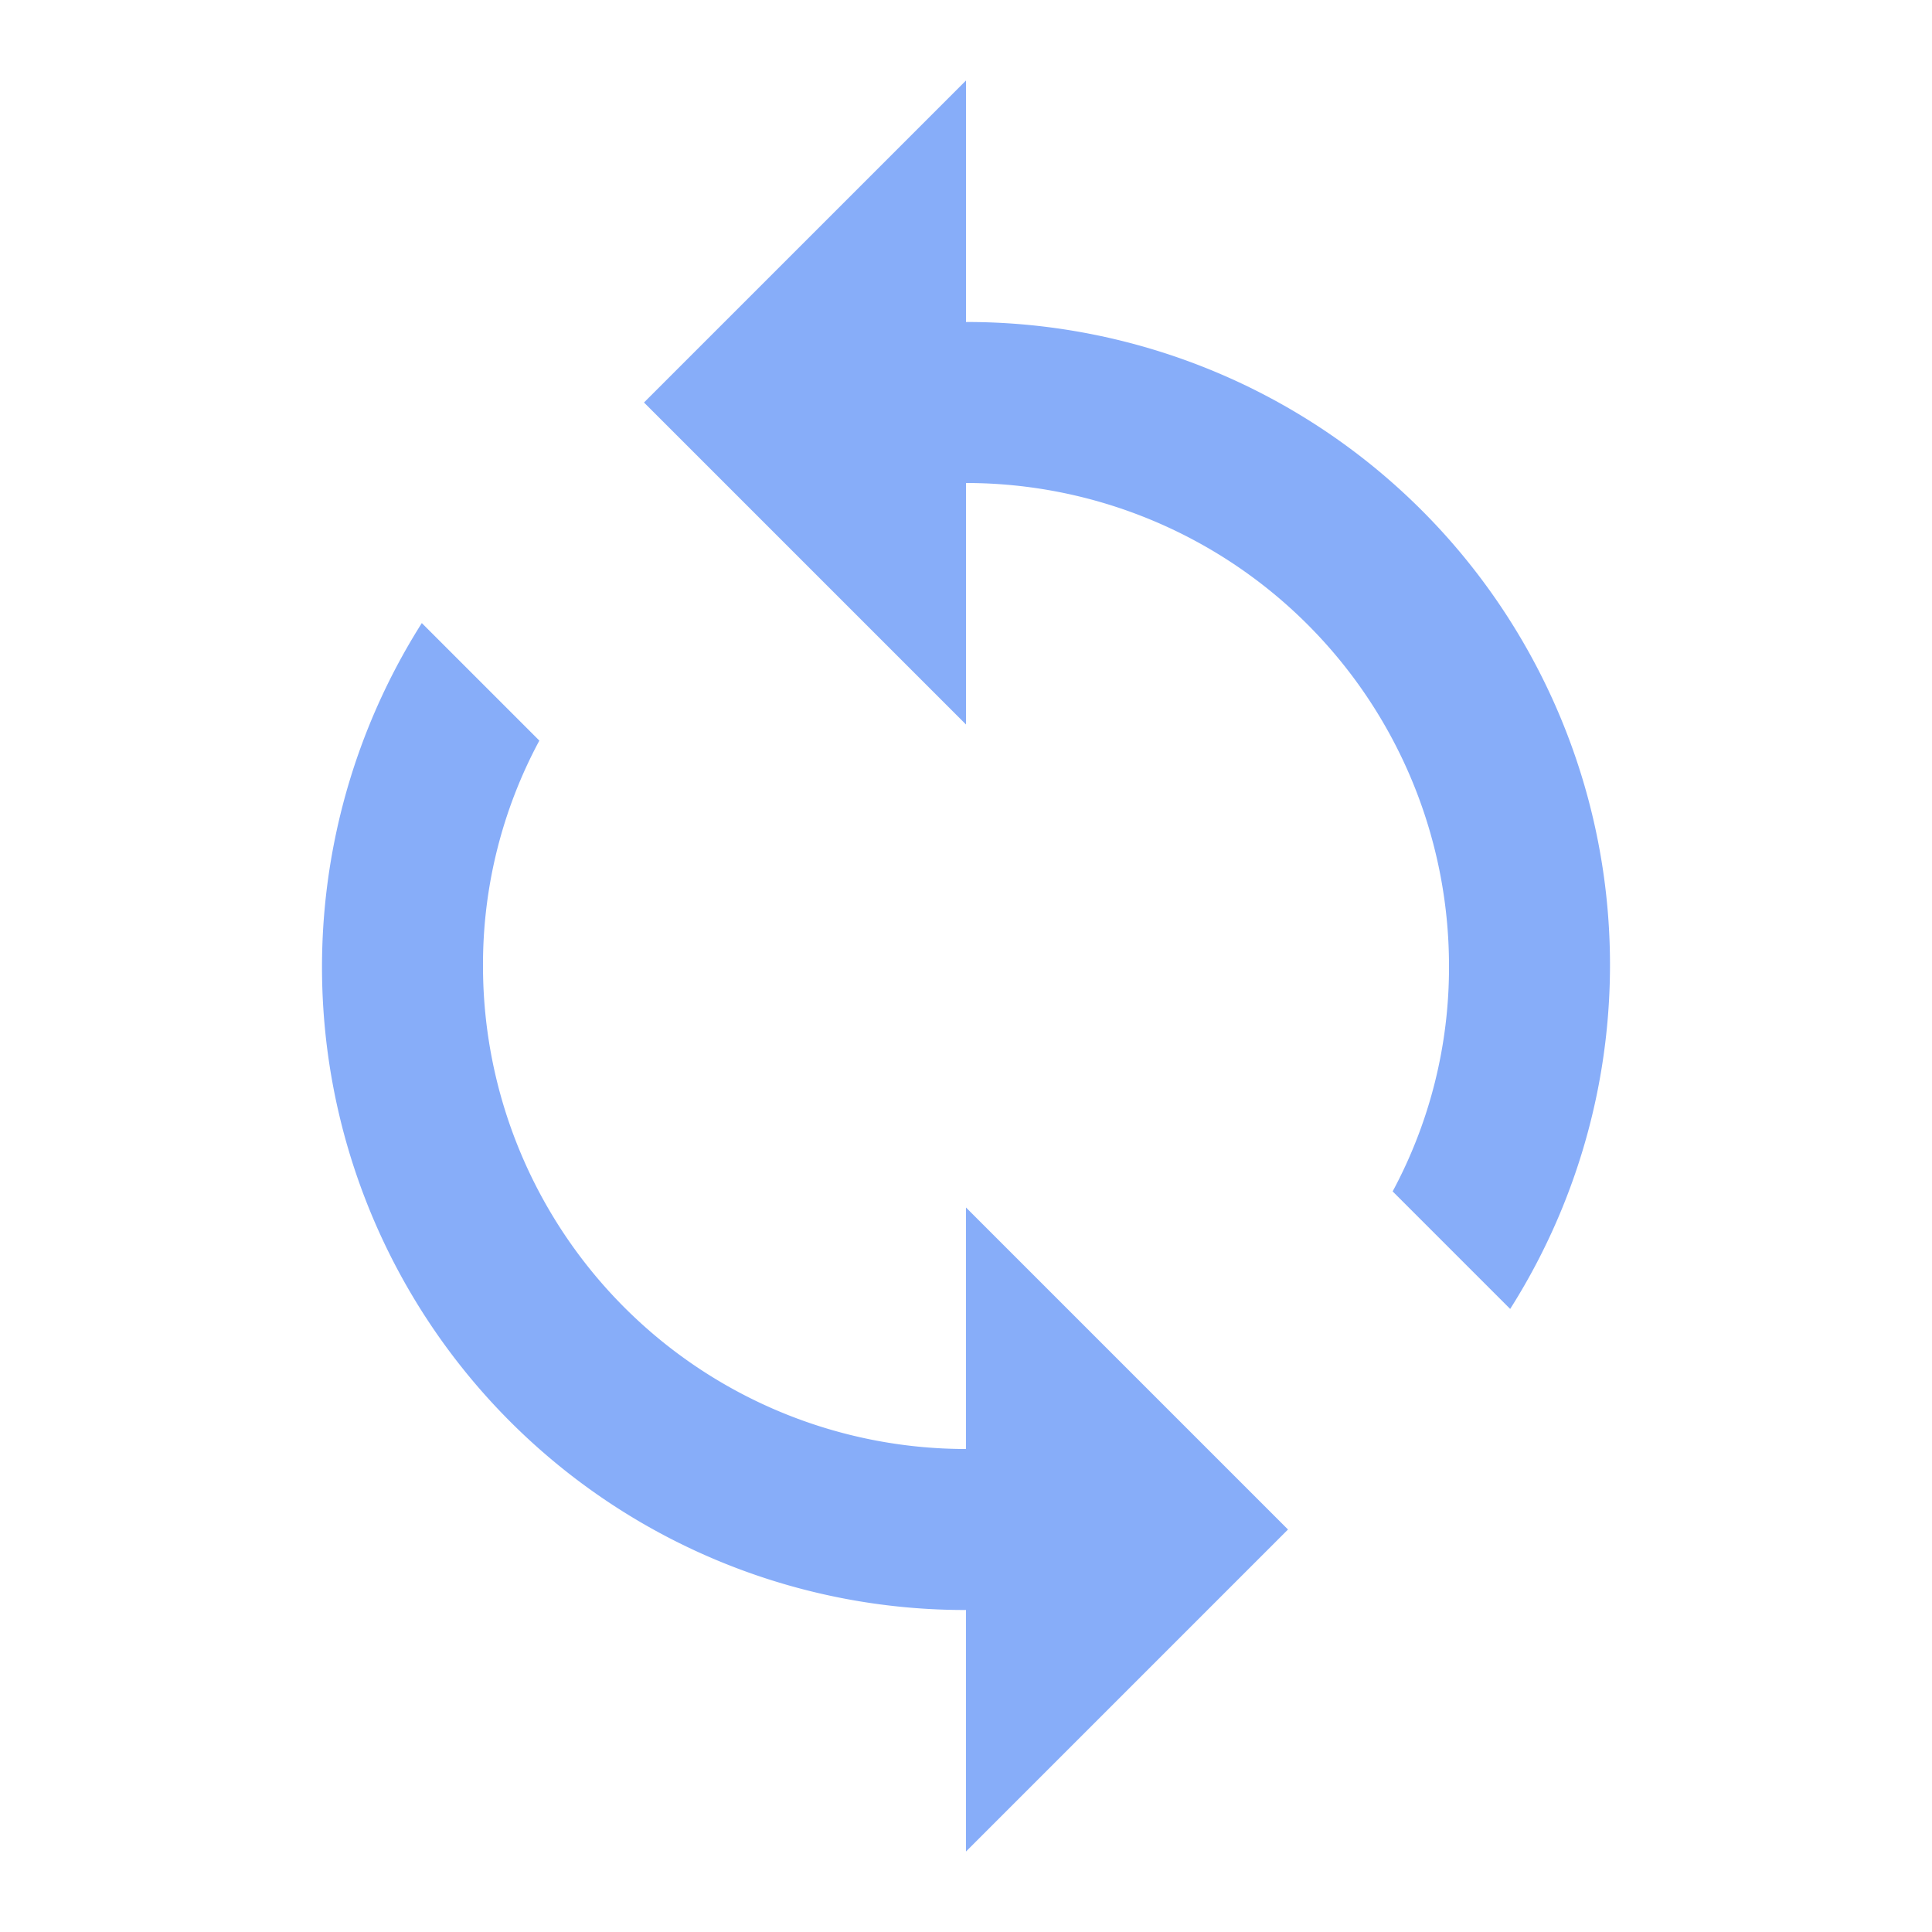 <svg id="ic-round" xmlns="http://www.w3.org/2000/svg" width="24" height="24" viewBox="0 0 24 24">
  <path id="Path_1710" data-name="Path 1710" d="M0,0H24V24H0Z" fill="none"/>
  <path id="Path_1711" data-name="Path 1711" d="M12,4V1L8,5l4,4V6a6,6,0,0,1,6,6,5.87,5.87,0,0,1-.7,2.8l1.46,1.46A7.986,7.986,0,0,0,12,4Zm0,14a6,6,0,0,1-6-6,5.87,5.87,0,0,1,.7-2.8L5.24,7.74A7.986,7.986,0,0,0,12,20v3l4-4-4-4Z" fill="#87adf9"/>
</svg>
